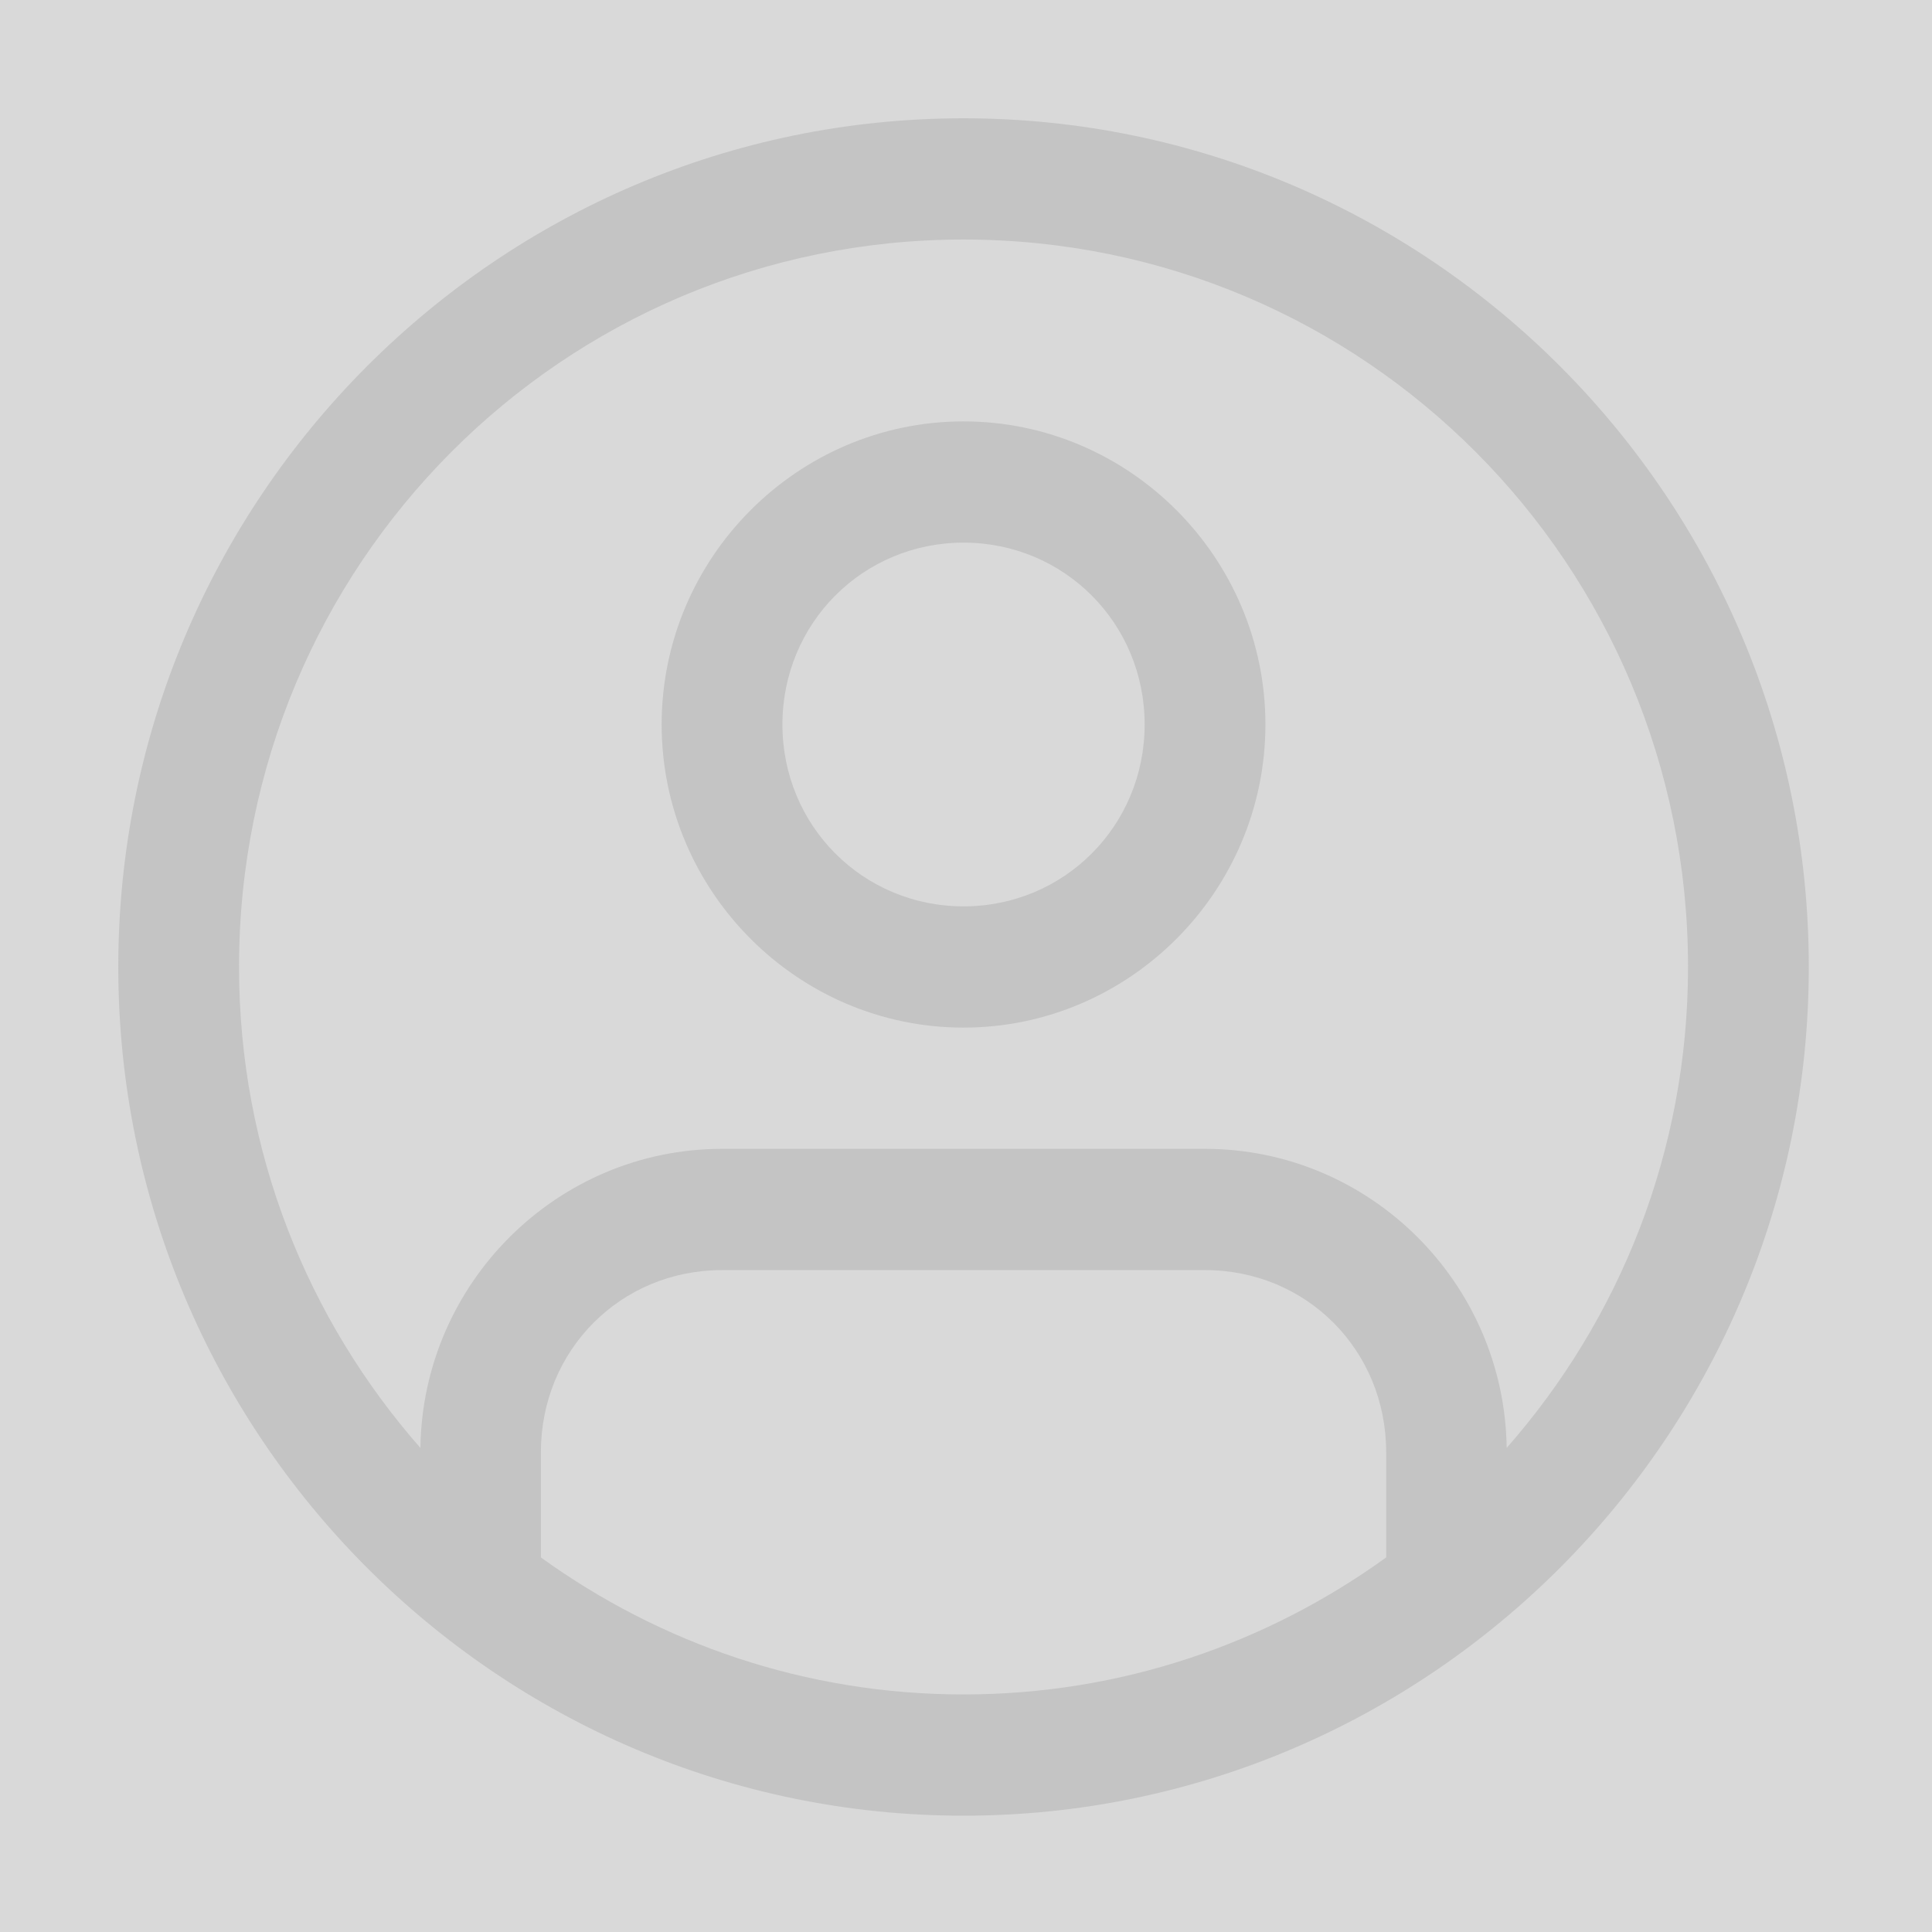 <svg width="98" height="98" viewBox="0 0 98 98" fill="none" xmlns="http://www.w3.org/2000/svg">
<rect width="98" height="98" fill="#D9D9D9"/>
<path d="M48.875 6C25.232 6 6 25.311 6 49.05C6 72.789 25.232 92.1 48.875 92.1C72.518 92.1 91.75 72.789 91.75 49.05C91.75 25.311 72.518 6 48.875 6ZM48.875 12.15C69.208 12.15 85.625 28.634 85.625 49.05C85.625 58.424 82.137 66.945 76.425 73.446C76.315 65.076 69.487 58.275 61.125 58.275H36.625C28.264 58.275 21.435 65.076 21.325 73.446C15.613 66.945 12.125 58.424 12.125 49.05C12.125 28.634 28.542 12.15 48.875 12.15ZM48.875 21.375C40.454 21.375 33.562 28.295 33.562 36.75C33.562 45.205 40.454 52.125 48.875 52.125C57.296 52.125 64.188 45.205 64.188 36.75C64.188 28.295 57.296 21.375 48.875 21.375ZM48.875 27.525C53.985 27.525 58.062 31.619 58.062 36.75C58.062 41.881 53.985 45.975 48.875 45.975C43.765 45.975 39.688 41.881 39.688 36.75C39.688 31.619 43.765 27.525 48.875 27.525ZM36.625 64.425H61.125C66.268 64.425 70.312 68.486 70.312 73.65V79.001C64.279 83.357 56.892 85.95 48.875 85.95C40.858 85.95 33.471 83.357 27.438 79.001V73.65C27.438 68.486 31.482 64.425 36.625 64.425Z" fill="#C4C4C4"/>
</svg>
